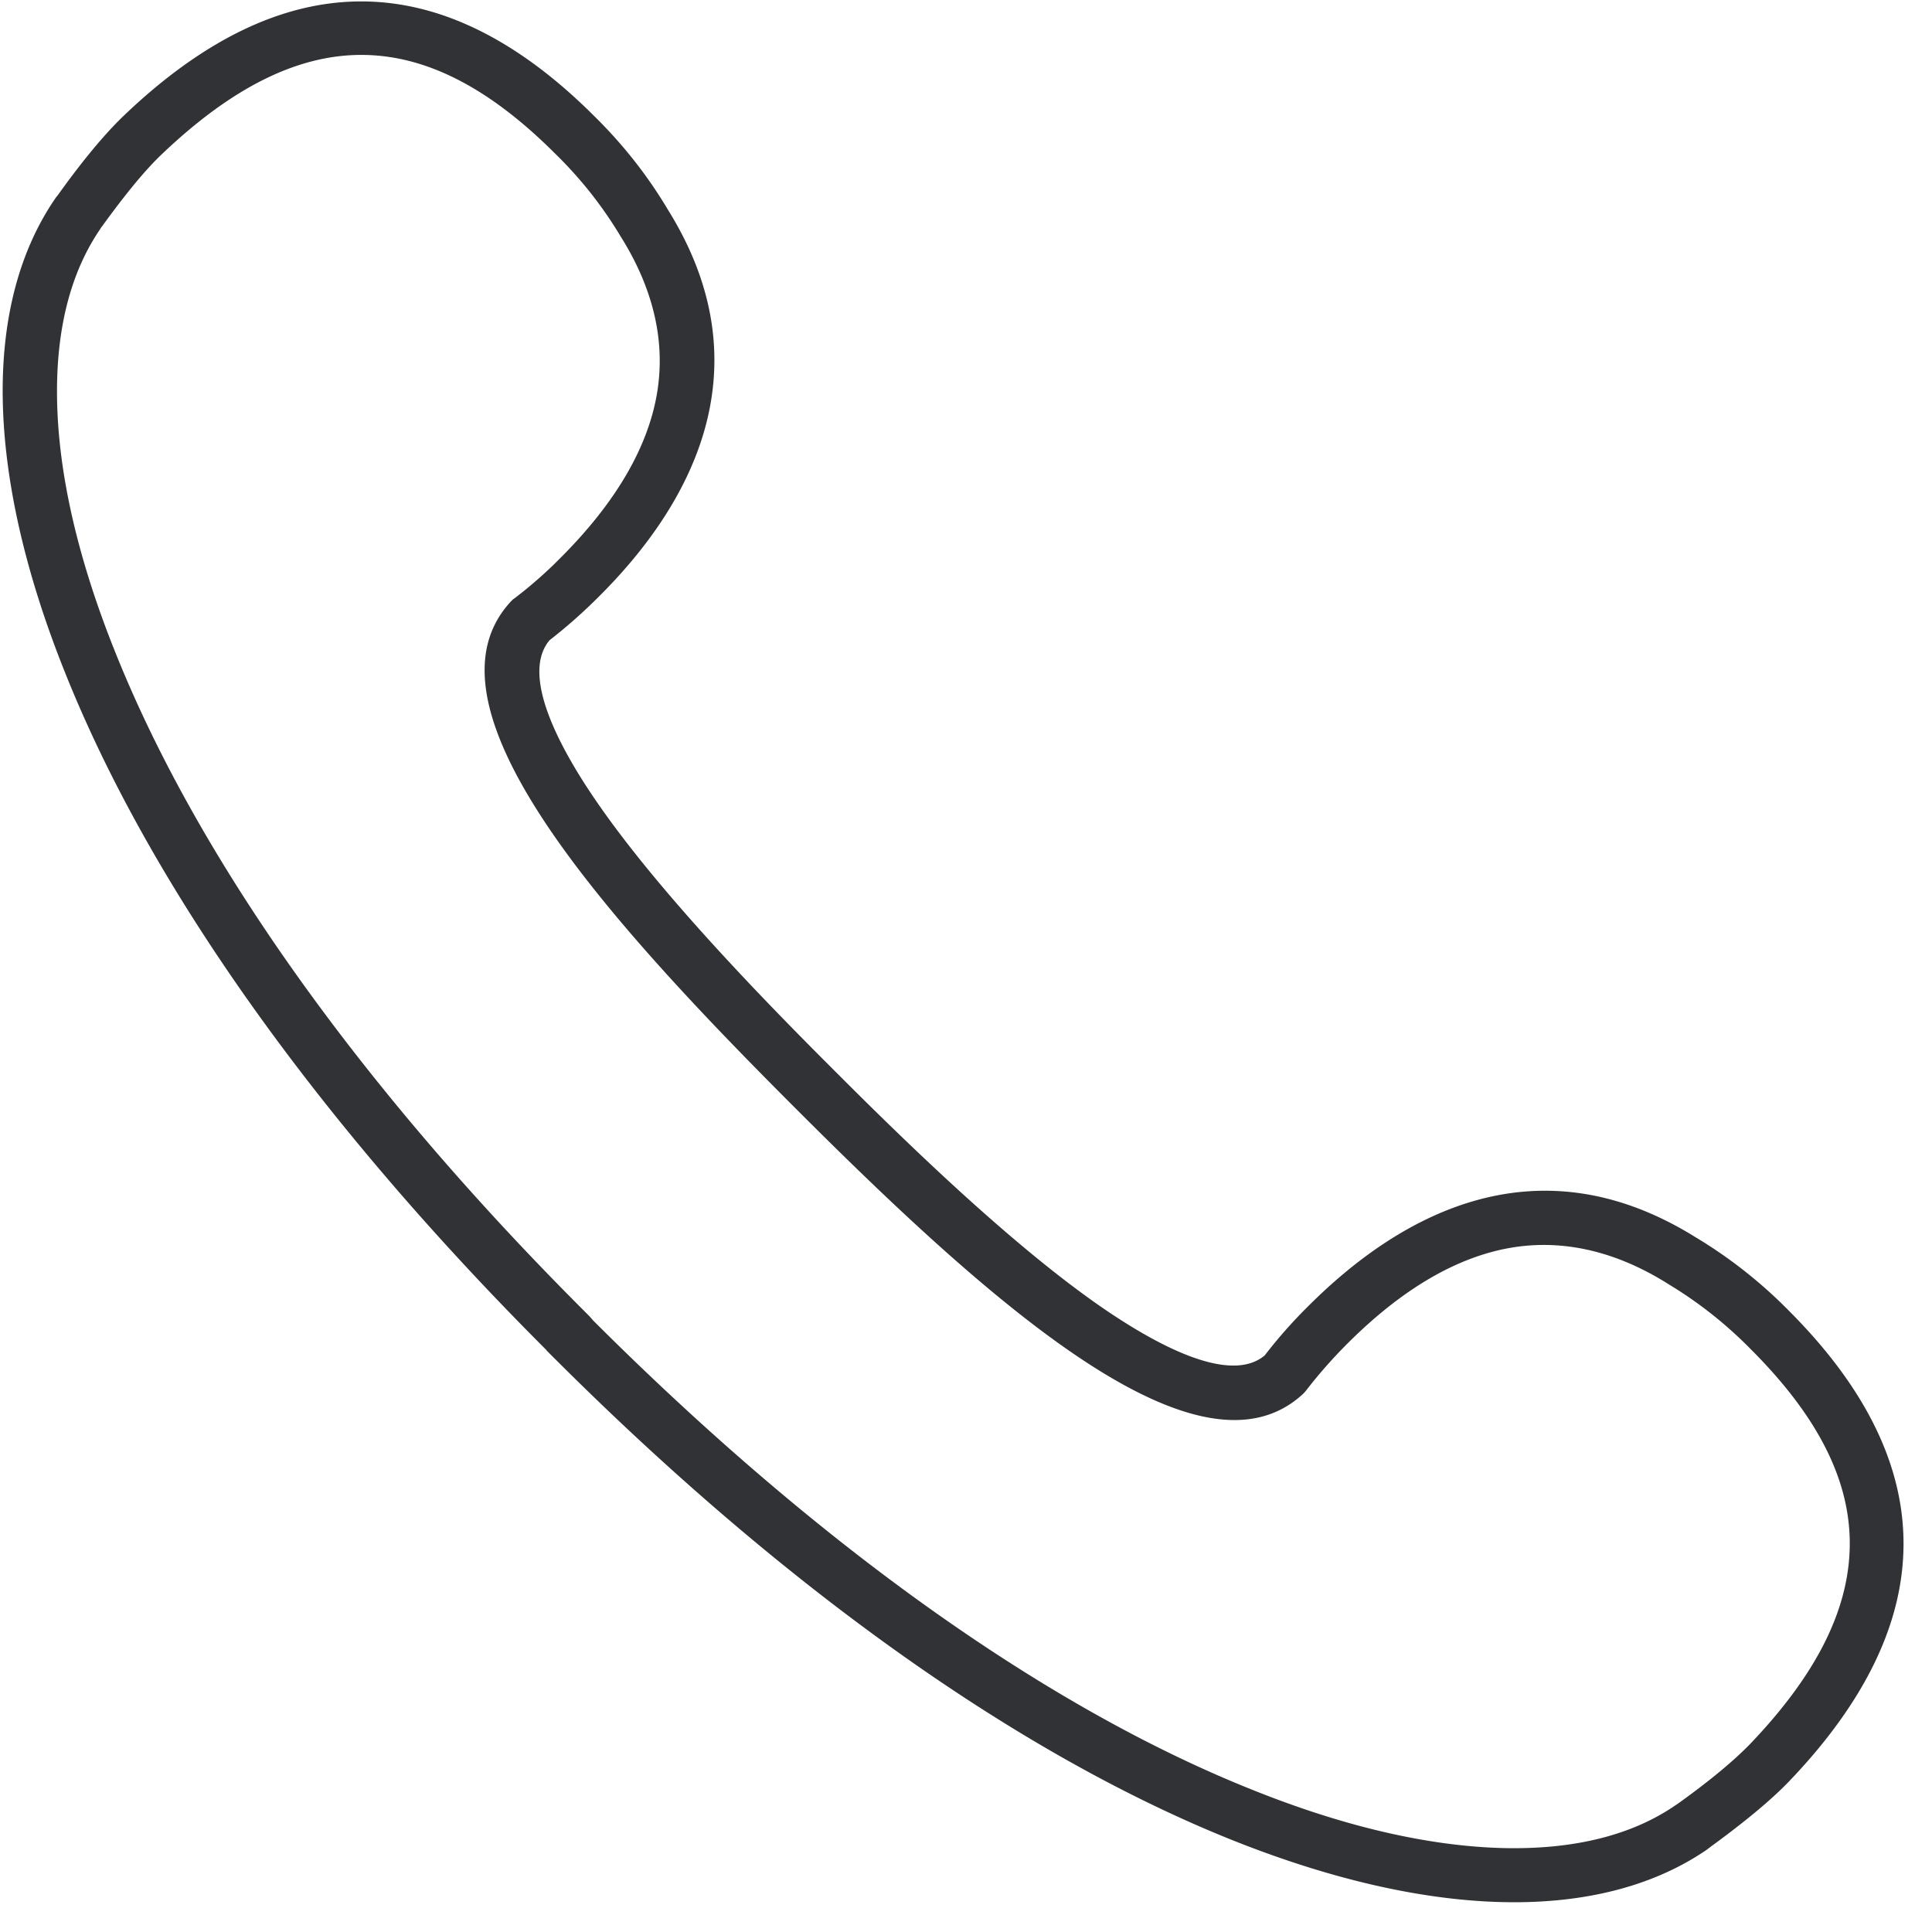 <svg width="64" height="64" viewBox="0 0 64 64" xmlns="http://www.w3.org/2000/svg"><path d="M50.16 63.014c-2.734 0-5.88-.681-9.304-2.044-7.09-2.832-14.862-8.354-22.48-15.964l-.01-.009-.26-.26v-.009c-7.619-7.619-13.14-15.39-15.964-22.48-2.635-6.589-2.734-12.164-.296-15.696.01-.018.027-.035.036-.044l.054-.072c.816-1.139 1.55-2.017 2.17-2.609 5.279-5.046 10.514-5.037 15.57.01.95.932 1.774 1.971 2.455 3.119 3.335 5.36.61 9.913-2.268 12.782a17.198 17.198 0 01-1.658 1.47c-.96 1.138.305 3.523 1.542 5.324 2.035 2.967 5.405 6.445 7.753 8.793l.278.278c2.358 2.358 5.826 5.72 8.793 7.754 1.811 1.237 4.186 2.5 5.325 1.542a16.07 16.07 0 011.47-1.659c2.877-2.868 7.422-5.593 12.782-2.267a15.57 15.57 0 013.12 2.456c5.046 5.055 5.055 10.29.008 15.57-.6.627-1.479 1.353-2.608 2.177l-.072.054-.045.036c-1.694 1.165-3.863 1.748-6.39 1.748zM19.648 43.742c7.449 7.44 15.005 12.827 21.871 15.561 3.066 1.228 5.871 1.865 8.336 1.918 2.313.045 4.213-.43 5.656-1.425l.117-.08c1.049-.754 1.838-1.417 2.357-1.955 2.25-2.357 3.326-4.562 3.29-6.74-.036-2.089-1.111-4.16-3.272-6.32a13.817 13.817 0 00-2.76-2.178l-.027-.018c-1.712-1.066-3.451-1.46-5.154-1.174-1.802.305-3.622 1.372-5.432 3.182-.493.493-.95 1.013-1.372 1.56-.027.036-.062.072-.098.107-3.362 3.093-9.986-2.644-16.655-9.313l-.278-.278c-6.668-6.669-12.405-13.293-9.313-16.654.036-.036.063-.072.108-.099a14.226 14.226 0 001.56-1.371c1.801-1.802 2.877-3.63 3.182-5.432.286-1.703-.108-3.433-1.175-5.154l-.018-.027a13.502 13.502 0 00-2.178-2.76c-2.16-2.16-4.23-3.237-6.32-3.272-2.16-.036-4.364 1.048-6.722 3.298-.547.52-1.2 1.318-1.954 2.358a.69.69 0 00-.08.116c-.986 1.443-1.47 3.344-1.426 5.656.045 2.465.69 5.27 1.919 8.336 2.742 6.866 8.12 14.432 15.57 21.871l.134.135.018.018.116.134z" fill="#313235" fill-rule="nonzero"/></svg>